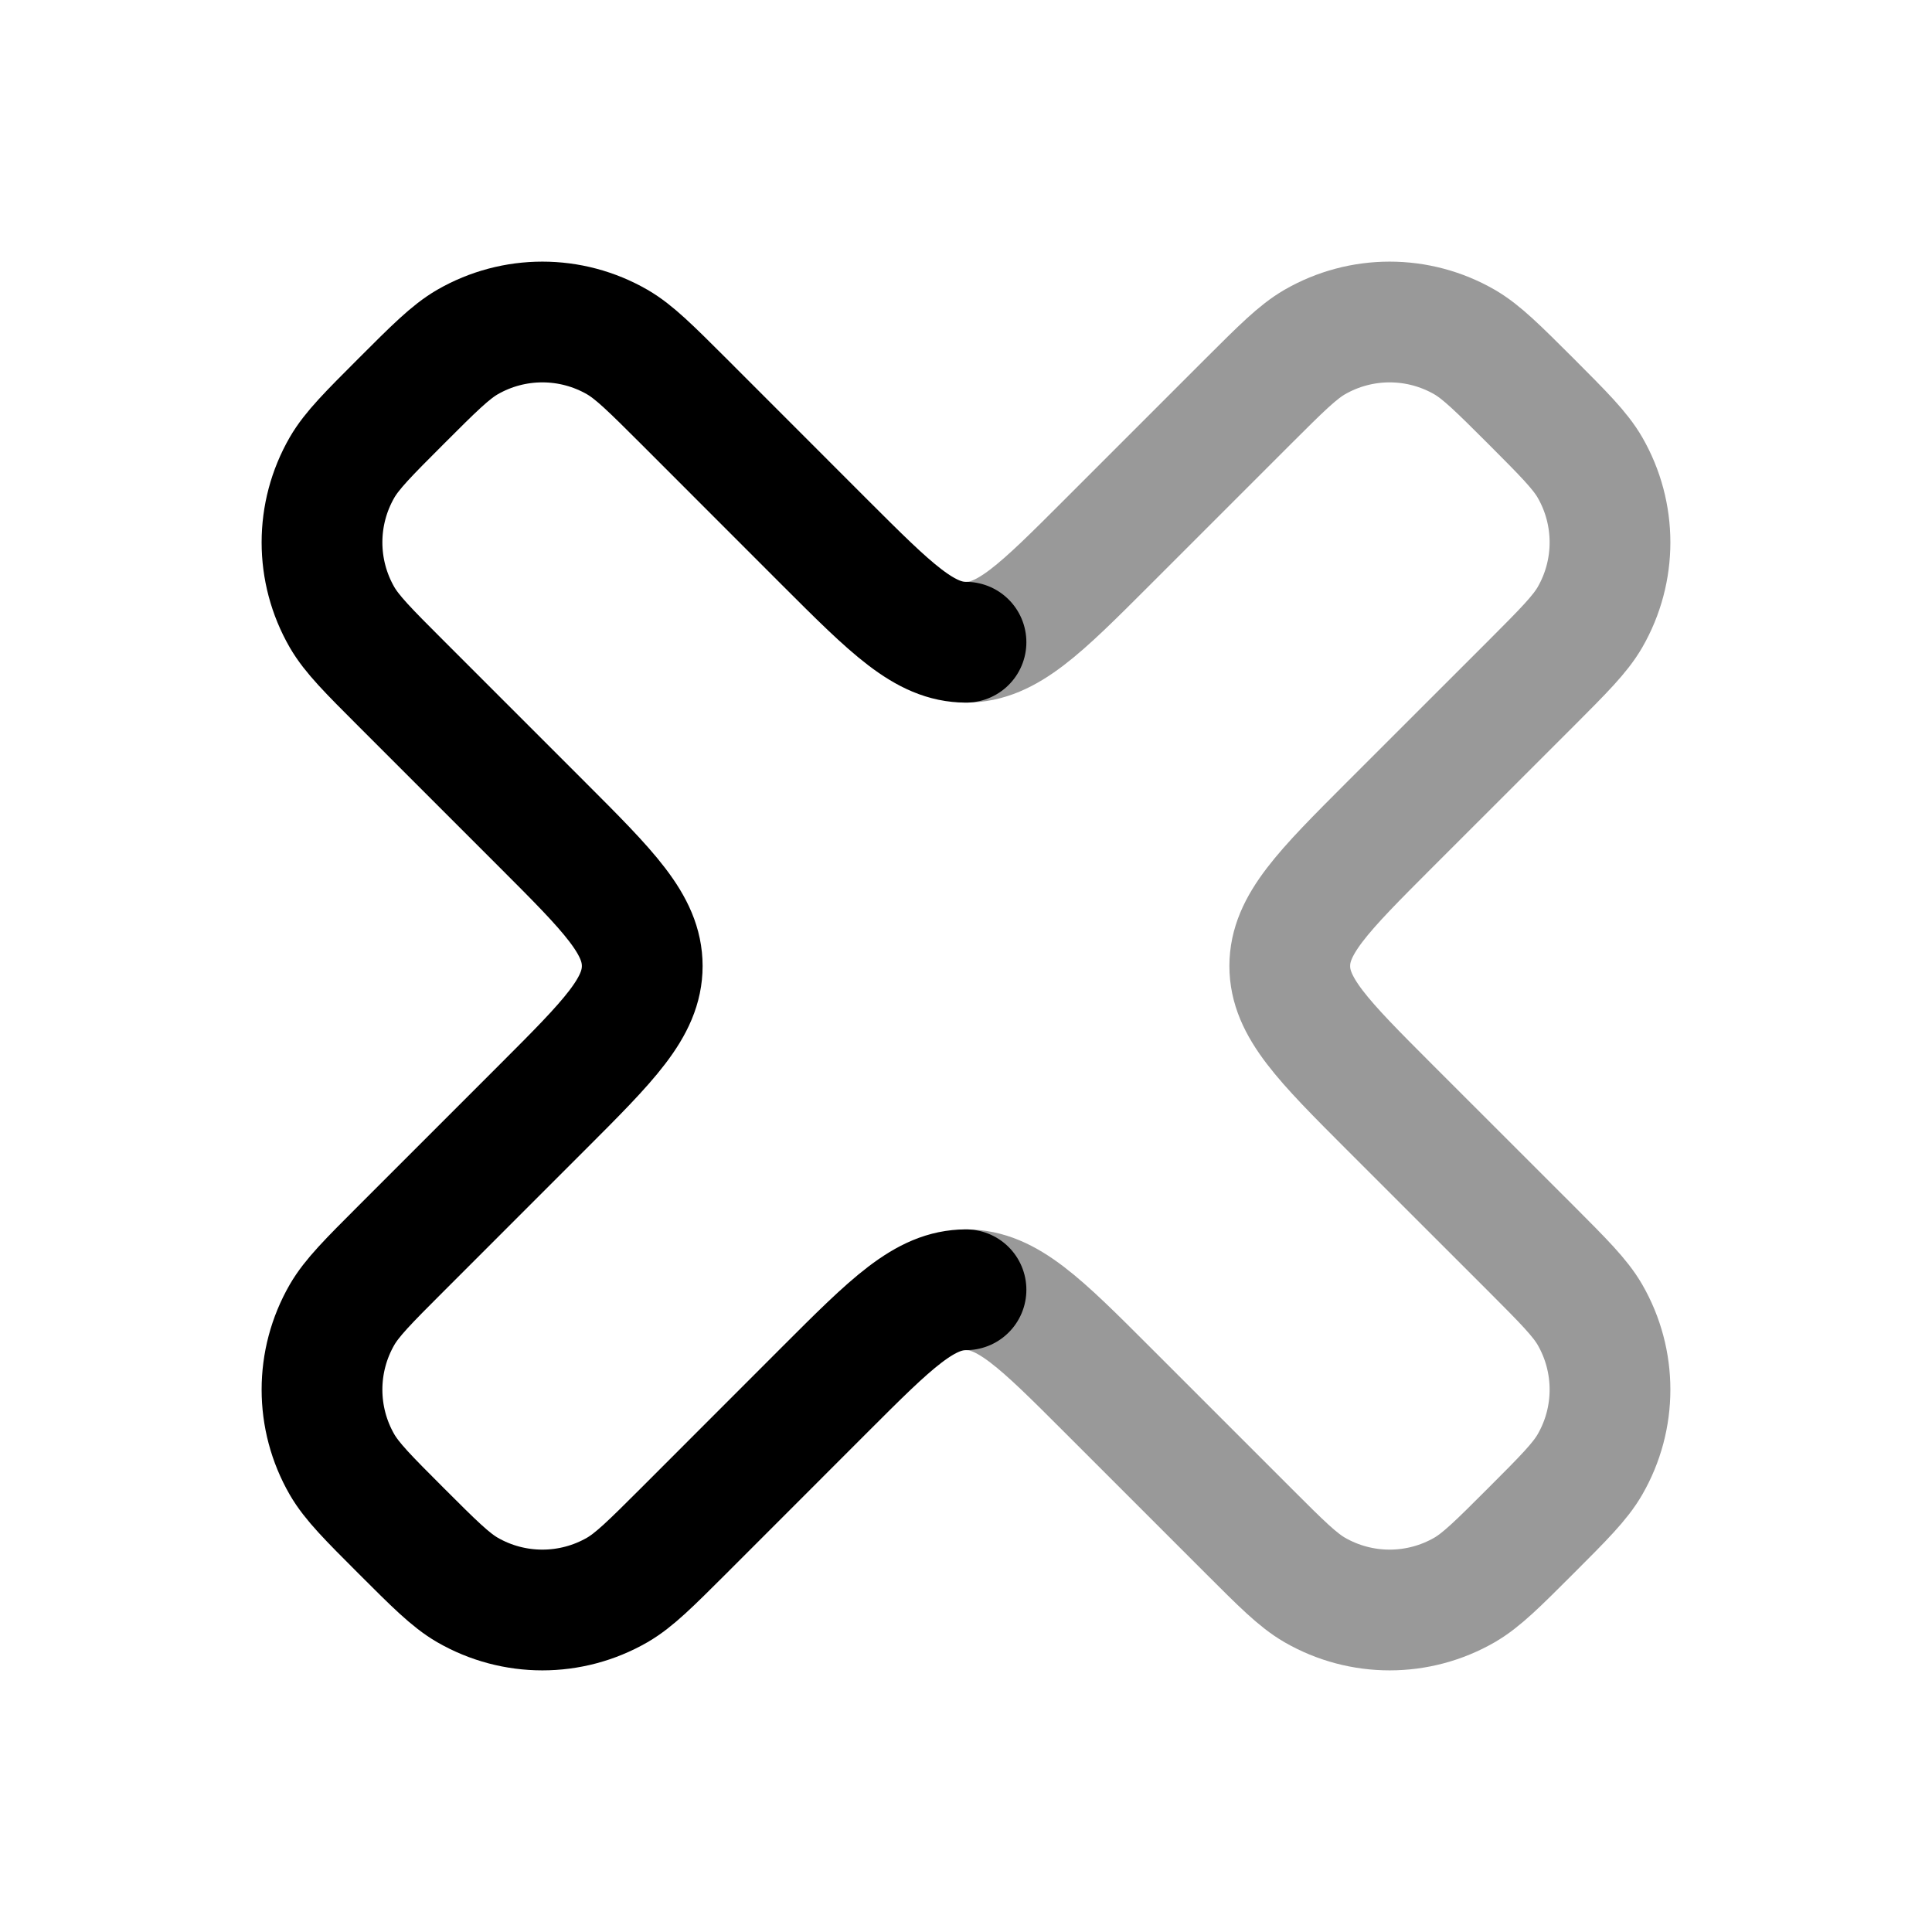<svg width="24" height="24" viewBox="0 0 24 24" fill="none" xmlns="http://www.w3.org/2000/svg">
<path opacity="0.4" d="M12 7.978C12.514 7.978 12.927 7.564 13.754 6.737L15.508 4.983C15.916 4.576 16.12 4.372 16.332 4.249C16.908 3.917 17.617 3.917 18.193 4.249C18.405 4.372 18.609 4.576 19.017 4.983C19.424 5.391 19.628 5.595 19.751 5.807C20.083 6.383 20.083 7.092 19.751 7.668C19.628 7.88 19.424 8.084 19.017 8.492L17.262 10.246C16.436 11.073 16.022 11.486 16.022 12C16.022 12.514 16.436 12.927 17.262 13.754L19.017 15.508C19.424 15.916 19.628 16.12 19.751 16.332C20.083 16.908 20.083 17.617 19.751 18.192C19.628 18.405 19.424 18.609 19.017 19.016C18.609 19.424 18.405 19.628 18.193 19.751C17.617 20.083 16.908 20.083 16.332 19.751C16.12 19.628 15.916 19.424 15.508 19.016L13.754 17.262C12.927 16.435 12.514 16.022 12 16.022" stroke="currentColor" stroke-width="1.5" stroke-linecap="round" stroke-linejoin="round"/>
<path d="M12 7.978C11.486 7.978 11.073 7.564 10.246 6.738L8.492 4.983C8.084 4.576 7.88 4.372 7.668 4.249C7.092 3.917 6.383 3.917 5.807 4.249C5.595 4.372 5.391 4.576 4.984 4.983C4.576 5.391 4.372 5.595 4.249 5.807C3.917 6.383 3.917 7.092 4.249 7.668C4.372 7.88 4.576 8.084 4.984 8.492L6.738 10.246C7.565 11.073 7.978 11.486 7.978 12C7.978 12.514 7.565 12.927 6.738 13.754L4.984 15.508C4.576 15.916 4.372 16.12 4.249 16.332C3.917 16.908 3.917 17.617 4.249 18.193C4.372 18.405 4.576 18.609 4.984 19.017C5.391 19.424 5.595 19.628 5.807 19.751C6.383 20.083 7.092 20.083 7.668 19.751C7.88 19.628 8.084 19.424 8.492 19.017L10.246 17.262C11.073 16.435 11.486 16.022 12 16.022" stroke="currentColor" stroke-width="1.5" stroke-linecap="round" stroke-linejoin="round"/>
</svg>
